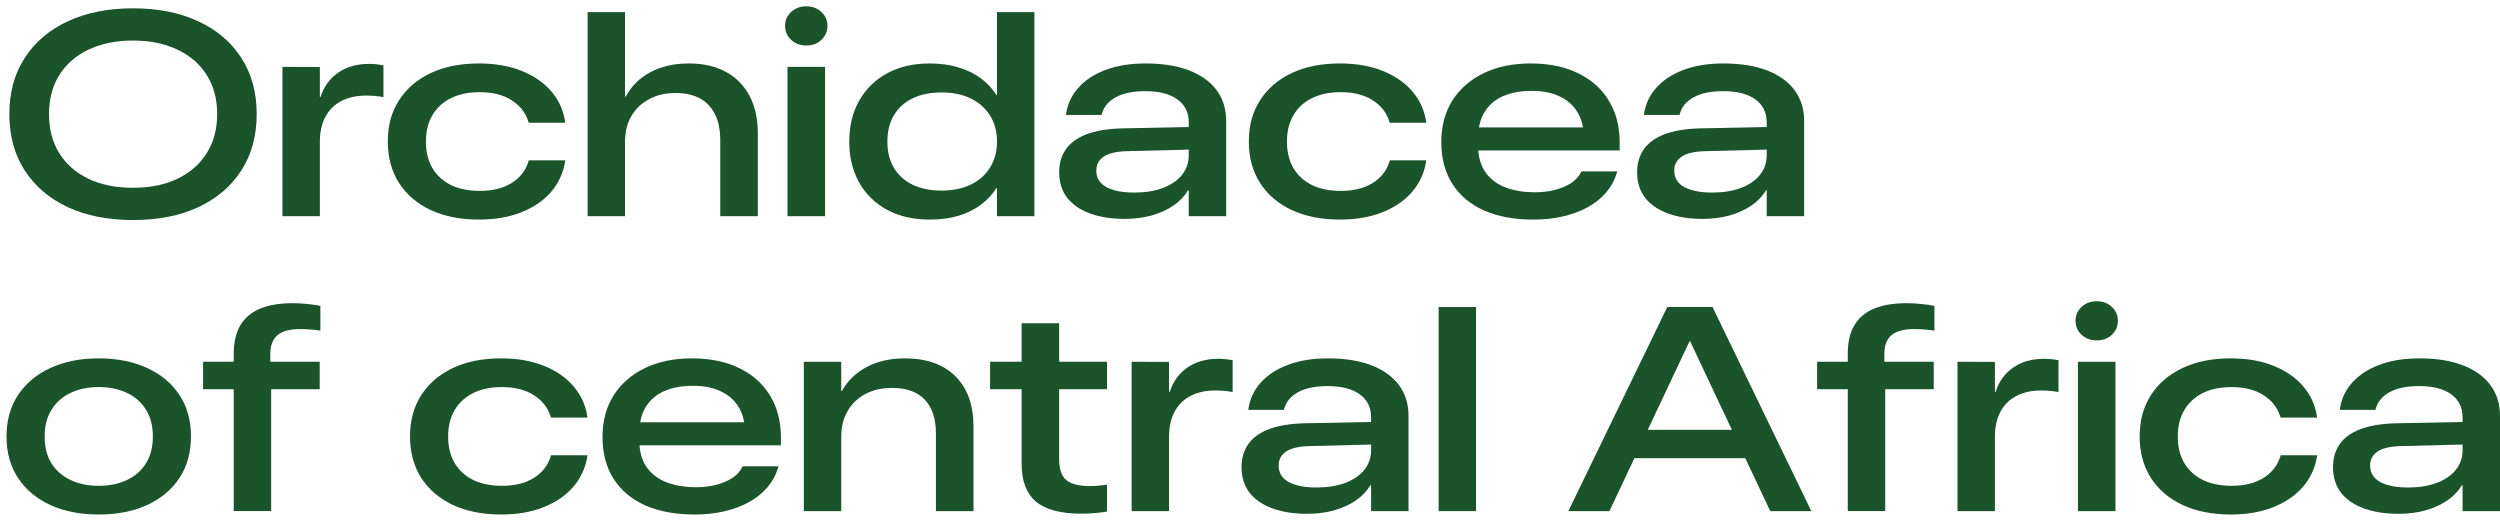 <svg width="144" height="30" viewBox="0 0 144 30" fill="none" xmlns="http://www.w3.org/2000/svg">
<path d="M138.157 29.595C137.395 29.595 136.731 29.492 136.164 29.285C135.596 29.079 135.156 28.778 134.843 28.381C134.535 27.979 134.381 27.488 134.381 26.907V26.898C134.381 26.404 134.505 25.973 134.754 25.603C135.002 25.234 135.394 24.943 135.929 24.732C136.469 24.52 137.166 24.403 138.019 24.381L142.93 24.284V25.579L138.319 25.693C137.687 25.709 137.228 25.815 136.942 26.011C136.661 26.206 136.52 26.47 136.52 26.801V26.817C136.52 27.241 136.717 27.558 137.112 27.77C137.512 27.977 138.038 28.08 138.692 28.08C139.324 28.08 139.875 27.993 140.345 27.819C140.821 27.64 141.188 27.39 141.447 27.07C141.712 26.744 141.844 26.364 141.844 25.929V24.039C141.844 23.469 141.626 23.026 141.188 22.711C140.756 22.396 140.137 22.239 139.332 22.239C138.63 22.239 138.065 22.355 137.639 22.589C137.217 22.823 136.952 23.138 136.844 23.534L136.82 23.607H134.77L134.786 23.51C134.872 22.956 135.107 22.464 135.491 22.035C135.88 21.601 136.399 21.261 137.047 21.017C137.701 20.767 138.473 20.642 139.365 20.642C140.337 20.642 141.169 20.775 141.861 21.041C142.552 21.307 143.082 21.688 143.449 22.182C143.816 22.676 144 23.268 144 23.958V29.44H141.844V27.949H141.804C141.604 28.286 141.323 28.579 140.961 28.829C140.599 29.074 140.18 29.264 139.705 29.399C139.23 29.53 138.714 29.595 138.157 29.595Z" fill="#1B532B"/>
<path d="M128.496 29.636C127.427 29.636 126.497 29.451 125.709 29.082C124.925 28.712 124.318 28.191 123.885 27.518C123.459 26.844 123.245 26.051 123.245 25.139V25.131C123.245 24.218 123.461 23.428 123.893 22.76C124.326 22.087 124.933 21.565 125.717 21.196C126.5 20.827 127.424 20.642 128.488 20.642C129.418 20.642 130.236 20.783 130.944 21.066C131.651 21.348 132.221 21.739 132.654 22.239C133.086 22.738 133.353 23.32 133.456 23.982L133.464 24.055H131.365L131.341 23.99C131.179 23.474 130.857 23.064 130.376 22.76C129.896 22.451 129.282 22.296 128.537 22.296C127.899 22.296 127.348 22.41 126.884 22.638C126.425 22.866 126.068 23.195 125.814 23.624C125.566 24.047 125.441 24.55 125.441 25.131V25.147C125.441 25.739 125.566 26.247 125.814 26.67C126.068 27.094 126.425 27.42 126.884 27.648C127.348 27.871 127.902 27.982 128.545 27.982C129.28 27.982 129.888 27.833 130.368 27.534C130.855 27.235 131.181 26.82 131.349 26.288L131.365 26.222H133.472L133.456 26.296C133.348 26.964 133.075 27.55 132.637 28.055C132.2 28.555 131.627 28.943 130.919 29.22C130.217 29.497 129.409 29.636 128.496 29.636Z" fill="#1B532B"/>
<path d="M119.689 29.441V20.838H121.852V29.441H119.689ZM120.774 19.608C120.423 19.608 120.132 19.5 119.899 19.282C119.667 19.065 119.551 18.796 119.551 18.476C119.551 18.161 119.667 17.895 119.899 17.677C120.132 17.46 120.423 17.352 120.774 17.352C121.126 17.352 121.415 17.46 121.642 17.677C121.874 17.895 121.99 18.161 121.99 18.476C121.99 18.796 121.874 19.065 121.642 19.282C121.415 19.5 121.126 19.608 120.774 19.608Z" fill="#1B532B"/>
<path d="M112.751 29.441V20.838L114.907 20.846V22.573H114.947C115.136 21.976 115.474 21.509 115.96 21.172C116.446 20.836 117.041 20.667 117.743 20.667C117.9 20.667 118.051 20.675 118.197 20.692C118.343 20.708 118.467 20.727 118.569 20.749V22.582C118.434 22.555 118.28 22.533 118.108 22.517C117.935 22.5 117.754 22.492 117.565 22.492C117.024 22.492 116.554 22.595 116.155 22.802C115.755 23.003 115.447 23.304 115.231 23.706C115.015 24.102 114.907 24.591 114.907 25.172V29.441H112.751Z" fill="#1B532B"/>
<path d="M106.431 29.439V22.417H104.665V20.837H106.431V20.373C106.431 19.71 106.558 19.164 106.812 18.735C107.071 18.301 107.452 17.98 107.955 17.774C108.457 17.567 109.078 17.464 109.819 17.464C110.116 17.464 110.407 17.481 110.694 17.513C110.986 17.54 111.229 17.576 111.423 17.619V19.045C111.229 19.012 111.037 18.99 110.848 18.98C110.659 18.963 110.459 18.955 110.248 18.955C109.665 18.955 109.232 19.072 108.951 19.305C108.676 19.534 108.538 19.897 108.538 20.397V20.837H111.383V22.417H108.587V29.439H106.431Z" fill="#1B532B"/>
<path d="M90.337 29.44L96.034 17.685H97.995V19.664H97.314L92.703 29.44H90.337ZM92.971 26.393L93.732 24.756H100.92L101.658 26.393H92.971ZM101.966 29.44L97.355 19.664V17.685H98.643L104.332 29.44H101.966Z" fill="#1B532B"/>
<path d="M82.865 29.44V17.685H85.02V29.44H82.865Z" fill="#1B532B"/>
<path d="M75.288 29.595C74.526 29.595 73.862 29.492 73.295 29.285C72.727 29.079 72.287 28.778 71.974 28.381C71.666 27.979 71.512 27.488 71.512 26.907V26.898C71.512 26.404 71.636 25.973 71.885 25.603C72.133 25.234 72.525 24.943 73.059 24.732C73.6 24.52 74.297 24.403 75.15 24.381L80.061 24.284V25.579L75.45 25.693C74.818 25.709 74.359 25.815 74.073 26.011C73.792 26.206 73.651 26.47 73.651 26.801V26.817C73.651 27.241 73.848 27.558 74.243 27.77C74.642 27.977 75.169 28.08 75.823 28.08C76.455 28.08 77.006 27.993 77.476 27.819C77.951 27.64 78.319 27.39 78.578 27.07C78.843 26.744 78.975 26.364 78.975 25.929V24.039C78.975 23.469 78.757 23.026 78.319 22.711C77.887 22.396 77.268 22.239 76.463 22.239C75.761 22.239 75.196 22.355 74.769 22.589C74.348 22.823 74.083 23.138 73.975 23.534L73.951 23.607H71.901L71.917 23.51C72.003 22.956 72.238 22.464 72.622 22.035C73.011 21.601 73.53 21.261 74.178 21.017C74.832 20.767 75.604 20.642 76.496 20.642C77.468 20.642 78.3 20.775 78.992 21.041C79.683 21.307 80.213 21.688 80.58 22.182C80.947 22.676 81.131 23.268 81.131 23.958V29.44H78.975V27.949H78.935C78.735 28.286 78.454 28.579 78.092 28.829C77.73 29.074 77.311 29.264 76.836 29.399C76.361 29.53 75.844 29.595 75.288 29.595Z" fill="#1B532B"/>
<path d="M65.182 29.441V20.838L67.337 20.846V22.573H67.378C67.567 21.976 67.904 21.509 68.391 21.172C68.877 20.836 69.471 20.667 70.174 20.667C70.33 20.667 70.481 20.675 70.627 20.692C70.773 20.708 70.897 20.727 71 20.749V22.582C70.865 22.555 70.711 22.533 70.538 22.517C70.365 22.5 70.184 22.492 69.995 22.492C69.455 22.492 68.985 22.595 68.585 22.802C68.185 23.003 67.877 23.304 67.661 23.706C67.445 24.102 67.337 24.591 67.337 25.172V29.441H65.182Z" fill="#1B532B"/>
<path d="M62.264 29.587C61.092 29.587 60.228 29.356 59.671 28.894C59.12 28.427 58.844 27.694 58.844 26.695V22.418H57.029V20.837H58.844V18.622H61.008V20.837H63.764V22.418H61.008V26.458C61.008 27.023 61.146 27.422 61.422 27.656C61.703 27.884 62.159 27.998 62.791 27.998C62.964 27.998 63.137 27.99 63.31 27.974C63.488 27.957 63.639 27.938 63.764 27.917V29.464C63.558 29.502 63.326 29.532 63.067 29.554C62.813 29.576 62.545 29.587 62.264 29.587Z" fill="#1B532B"/>
<path d="M46.3 29.44V20.838H48.456V22.516H48.496C48.815 21.94 49.285 21.484 49.907 21.147C50.528 20.81 51.268 20.642 52.127 20.642C53.375 20.642 54.345 20.987 55.036 21.677C55.728 22.366 56.074 23.338 56.074 24.593V29.44H53.91V24.984C53.91 24.126 53.696 23.472 53.27 23.021C52.843 22.57 52.213 22.345 51.381 22.345C50.792 22.345 50.279 22.461 49.842 22.695C49.404 22.928 49.064 23.257 48.821 23.681C48.578 24.099 48.456 24.593 48.456 25.163V29.44H46.3Z" fill="#1B532B"/>
<path d="M40.013 29.636C38.916 29.636 37.97 29.462 37.176 29.114C36.382 28.761 35.772 28.251 35.345 27.583C34.918 26.915 34.705 26.111 34.705 25.172V25.163C34.705 24.24 34.921 23.439 35.353 22.76C35.791 22.081 36.398 21.557 37.176 21.188C37.954 20.819 38.862 20.637 39.899 20.642C40.953 20.648 41.858 20.84 42.614 21.221C43.376 21.595 43.959 22.122 44.364 22.801C44.775 23.48 44.98 24.276 44.98 25.188V25.652H35.807V24.324H43.627L42.906 25.351V24.854C42.906 24.311 42.787 23.844 42.549 23.453C42.311 23.056 41.968 22.752 41.52 22.54C41.077 22.328 40.545 22.223 39.923 22.223C39.27 22.223 38.711 22.326 38.246 22.532C37.787 22.738 37.433 23.048 37.184 23.461C36.941 23.868 36.82 24.373 36.82 24.976V25.31C36.82 25.978 36.965 26.516 37.257 26.923C37.549 27.325 37.941 27.616 38.432 27.795C38.924 27.974 39.472 28.064 40.077 28.064C40.488 28.064 40.872 28.02 41.228 27.933C41.59 27.841 41.904 27.71 42.168 27.542C42.433 27.368 42.627 27.159 42.752 26.915L42.776 26.858H44.842L44.818 26.939C44.688 27.368 44.478 27.751 44.186 28.088C43.894 28.425 43.538 28.707 43.116 28.935C42.695 29.163 42.222 29.337 41.698 29.457C41.174 29.576 40.612 29.636 40.013 29.636Z" fill="#1B532B"/>
<path d="M28.868 29.636C27.799 29.636 26.869 29.451 26.081 29.082C25.297 28.712 24.69 28.191 24.257 27.518C23.831 26.844 23.617 26.051 23.617 25.139V25.131C23.617 24.218 23.833 23.428 24.265 22.76C24.698 22.087 25.305 21.565 26.089 21.196C26.872 20.827 27.796 20.642 28.86 20.642C29.79 20.642 30.608 20.783 31.316 21.066C32.023 21.348 32.593 21.739 33.026 22.239C33.458 22.738 33.725 23.32 33.828 23.982L33.836 24.055H31.737L31.713 23.99C31.551 23.474 31.229 23.064 30.748 22.76C30.268 22.451 29.654 22.296 28.909 22.296C28.271 22.296 27.72 22.41 27.256 22.638C26.797 22.866 26.44 23.195 26.186 23.624C25.938 24.047 25.813 24.55 25.813 25.131V25.147C25.813 25.739 25.938 26.247 26.186 26.67C26.44 27.094 26.797 27.42 27.256 27.648C27.72 27.871 28.274 27.982 28.917 27.982C29.652 27.982 30.26 27.833 30.74 27.534C31.227 27.235 31.553 26.82 31.721 26.288L31.737 26.222H33.844L33.828 26.296C33.72 26.964 33.447 27.55 33.01 28.055C32.572 28.555 31.999 28.943 31.291 29.22C30.589 29.497 29.782 29.636 28.868 29.636Z" fill="#1B532B"/>
<path d="M13.463 29.439V22.417H11.697V20.837H13.463V20.373C13.463 19.71 13.59 19.164 13.844 18.735C14.104 18.301 14.485 17.98 14.987 17.774C15.489 17.567 16.111 17.464 16.851 17.464C17.148 17.464 17.44 17.481 17.726 17.513C18.018 17.54 18.261 17.576 18.455 17.619V19.045C18.261 19.012 18.069 18.99 17.88 18.98C17.691 18.963 17.491 18.955 17.28 18.955C16.697 18.955 16.265 19.072 15.984 19.305C15.708 19.534 15.57 19.897 15.57 20.397V20.837H18.415V22.417H15.619V29.439H13.463Z" fill="#1B532B"/>
<path d="M5.684 29.636C4.625 29.636 3.696 29.454 2.896 29.09C2.102 28.721 1.483 28.202 1.04 27.534C0.597 26.86 0.376 26.065 0.376 25.147V25.131C0.376 24.213 0.597 23.42 1.04 22.752C1.489 22.079 2.11 21.56 2.904 21.196C3.704 20.827 4.63 20.642 5.684 20.642C6.743 20.642 7.672 20.827 8.472 21.196C9.271 21.56 9.893 22.079 10.335 22.752C10.778 23.42 11 24.213 11 25.131V25.147C11 26.065 10.778 26.86 10.335 27.534C9.893 28.202 9.271 28.721 8.472 29.09C7.677 29.454 6.748 29.636 5.684 29.636ZM5.692 27.982C6.308 27.982 6.848 27.871 7.313 27.648C7.783 27.425 8.148 27.105 8.407 26.687C8.672 26.263 8.804 25.75 8.804 25.147V25.131C8.804 24.528 8.672 24.017 8.407 23.599C8.148 23.176 7.783 22.852 7.313 22.63C6.843 22.407 6.3 22.296 5.684 22.296C5.073 22.296 4.533 22.407 4.063 22.63C3.599 22.852 3.234 23.176 2.969 23.599C2.704 24.017 2.572 24.528 2.572 25.131V25.147C2.572 25.75 2.702 26.263 2.961 26.687C3.226 27.105 3.593 27.425 4.063 27.648C4.533 27.871 5.076 27.982 5.692 27.982Z" fill="#1B532B"/>
<path d="M98.075 12.608C97.313 12.608 96.648 12.505 96.081 12.298C95.514 12.092 95.074 11.79 94.76 11.394C94.452 10.992 94.298 10.501 94.298 9.919V9.911C94.298 9.417 94.423 8.985 94.671 8.616C94.92 8.247 95.311 7.956 95.846 7.744C96.386 7.532 97.083 7.416 97.937 7.394L102.848 7.296V8.591L98.237 8.706C97.605 8.722 97.145 8.828 96.859 9.023C96.578 9.219 96.438 9.482 96.438 9.813V9.83C96.438 10.253 96.635 10.571 97.029 10.783C97.429 10.989 97.956 11.092 98.61 11.092C99.242 11.092 99.793 11.005 100.263 10.832C100.738 10.652 101.106 10.403 101.365 10.082C101.63 9.756 101.762 9.376 101.762 8.942V7.052C101.762 6.482 101.543 6.039 101.106 5.724C100.673 5.409 100.055 5.251 99.25 5.251C98.547 5.251 97.983 5.368 97.556 5.602C97.135 5.835 96.87 6.15 96.762 6.547L96.738 6.62H94.687L94.704 6.522C94.79 5.968 95.025 5.477 95.409 5.048C95.797 4.613 96.316 4.274 96.965 4.03C97.618 3.78 98.391 3.655 99.282 3.655C100.255 3.655 101.087 3.788 101.778 4.054C102.47 4.32 102.999 4.7 103.366 5.194C103.734 5.689 103.918 6.281 103.918 6.97V12.453H101.762V10.962H101.721C101.522 11.299 101.241 11.592 100.879 11.842C100.517 12.086 100.098 12.276 99.623 12.412C99.147 12.543 98.631 12.608 98.075 12.608Z" fill="#1B532B"/>
<path d="M88.326 12.649C87.23 12.649 86.284 12.475 85.49 12.127C84.696 11.774 84.086 11.264 83.659 10.596C83.232 9.928 83.019 9.124 83.019 8.184V8.176C83.019 7.253 83.235 6.452 83.667 5.773C84.105 5.094 84.712 4.57 85.49 4.201C86.268 3.831 87.176 3.649 88.213 3.655C89.267 3.66 90.171 3.853 90.928 4.233C91.69 4.608 92.273 5.135 92.678 5.814C93.089 6.493 93.294 7.288 93.294 8.201V8.665H84.121V7.337H91.941L91.22 8.364V7.867C91.22 7.323 91.101 6.856 90.863 6.465C90.625 6.069 90.282 5.765 89.834 5.553C89.391 5.341 88.859 5.235 88.237 5.235C87.584 5.235 87.025 5.338 86.56 5.545C86.101 5.751 85.747 6.061 85.498 6.474C85.255 6.881 85.134 7.386 85.134 7.989V8.323C85.134 8.991 85.279 9.528 85.571 9.936C85.863 10.338 86.255 10.628 86.746 10.807C87.238 10.987 87.786 11.076 88.391 11.076C88.802 11.076 89.186 11.033 89.542 10.946C89.904 10.854 90.217 10.723 90.482 10.555C90.747 10.381 90.941 10.172 91.066 9.928L91.09 9.871H93.156L93.132 9.952C93.002 10.381 92.792 10.764 92.5 11.101C92.208 11.437 91.852 11.72 91.43 11.948C91.009 12.176 90.536 12.35 90.012 12.469C89.488 12.589 88.926 12.649 88.326 12.649Z" fill="#1B532B"/>
<path d="M77.184 12.648C76.114 12.648 75.185 12.464 74.396 12.094C73.613 11.725 73.005 11.204 72.573 10.53C72.146 9.857 71.933 9.064 71.933 8.152V8.143C71.933 7.231 72.149 6.441 72.581 5.773C73.013 5.099 73.621 4.578 74.404 4.209C75.188 3.839 76.112 3.655 77.176 3.655C78.105 3.655 78.924 3.796 79.631 4.078C80.339 4.361 80.909 4.752 81.341 5.251C81.773 5.751 82.041 6.332 82.143 6.995L82.151 7.068H80.053L80.028 7.003C79.866 6.487 79.545 6.077 79.064 5.773C78.583 5.463 77.97 5.309 77.224 5.309C76.587 5.309 76.036 5.423 75.571 5.651C75.112 5.879 74.755 6.207 74.501 6.636C74.253 7.06 74.129 7.562 74.129 8.143V8.16C74.129 8.752 74.253 9.259 74.501 9.683C74.755 10.107 75.112 10.433 75.571 10.661C76.036 10.883 76.59 10.995 77.233 10.995C77.967 10.995 78.575 10.845 79.056 10.547C79.542 10.248 79.869 9.832 80.036 9.3L80.053 9.235H82.16L82.143 9.308C82.035 9.976 81.763 10.563 81.325 11.068C80.887 11.568 80.315 11.956 79.607 12.233C78.905 12.51 78.097 12.648 77.184 12.648Z" fill="#1B532B"/>
<path d="M64.785 12.608C64.023 12.608 63.359 12.505 62.792 12.298C62.224 12.092 61.784 11.79 61.471 11.394C61.163 10.992 61.009 10.501 61.009 9.919V9.911C61.009 9.417 61.133 8.985 61.382 8.616C61.63 8.247 62.022 7.956 62.557 7.744C63.097 7.532 63.794 7.416 64.647 7.394L69.558 7.296V8.591L64.947 8.706C64.315 8.722 63.856 8.828 63.57 9.023C63.289 9.219 63.148 9.482 63.148 9.813V9.83C63.148 10.253 63.345 10.571 63.74 10.783C64.14 10.989 64.666 11.092 65.32 11.092C65.952 11.092 66.503 11.005 66.973 10.832C67.449 10.652 67.816 10.403 68.075 10.082C68.34 9.756 68.472 9.376 68.472 8.942V7.052C68.472 6.482 68.254 6.039 67.816 5.724C67.384 5.409 66.765 5.251 65.96 5.251C65.258 5.251 64.693 5.368 64.266 5.602C63.845 5.835 63.58 6.15 63.472 6.547L63.448 6.62H61.398L61.414 6.522C61.5 5.968 61.735 5.477 62.119 5.048C62.508 4.613 63.027 4.274 63.675 4.03C64.329 3.78 65.101 3.655 65.993 3.655C66.965 3.655 67.797 3.788 68.489 4.054C69.18 4.32 69.71 4.7 70.077 5.194C70.444 5.689 70.628 6.281 70.628 6.97V12.453H68.472V10.962H68.432C68.232 11.299 67.951 11.592 67.589 11.842C67.227 12.086 66.808 12.276 66.333 12.412C65.858 12.543 65.342 12.608 64.785 12.608Z" fill="#1B532B"/>
<path d="M53.561 12.648C52.605 12.648 51.779 12.458 51.082 12.078C50.39 11.698 49.855 11.171 49.477 10.498C49.104 9.819 48.918 9.039 48.918 8.16V8.143C48.918 7.258 49.107 6.479 49.485 5.805C49.863 5.132 50.398 4.605 51.09 4.225C51.781 3.845 52.602 3.655 53.553 3.655C54.164 3.655 54.715 3.731 55.206 3.883C55.698 4.029 56.128 4.238 56.495 4.51C56.862 4.782 57.16 5.099 57.386 5.463H57.427V0.698H59.583V12.453H57.427V10.84H57.386C57.16 11.204 56.862 11.521 56.495 11.793C56.133 12.064 55.706 12.276 55.215 12.428C54.723 12.575 54.172 12.648 53.561 12.648ZM54.242 10.978C54.891 10.978 55.452 10.861 55.928 10.628C56.403 10.394 56.77 10.066 57.03 9.642C57.295 9.219 57.427 8.724 57.427 8.16V8.143C57.427 7.578 57.295 7.084 57.03 6.661C56.765 6.237 56.395 5.908 55.92 5.675C55.45 5.441 54.891 5.325 54.242 5.325C53.589 5.325 53.027 5.439 52.557 5.667C52.092 5.895 51.735 6.221 51.487 6.644C51.238 7.063 51.114 7.562 51.114 8.143V8.16C51.114 8.741 51.238 9.243 51.487 9.667C51.735 10.085 52.092 10.408 52.557 10.636C53.027 10.864 53.589 10.978 54.242 10.978Z" fill="#1B532B"/>
<path d="M45.36 12.453V3.851H47.524V12.453H45.36ZM46.446 2.621C46.095 2.621 45.803 2.512 45.571 2.295C45.338 2.077 45.222 1.809 45.222 1.488C45.222 1.173 45.338 0.907 45.571 0.69C45.803 0.473 46.095 0.364 46.446 0.364C46.797 0.364 47.086 0.473 47.313 0.69C47.545 0.907 47.661 1.173 47.661 1.488C47.661 1.809 47.545 2.077 47.313 2.295C47.086 2.512 46.797 2.621 46.446 2.621Z" fill="#1B532B"/>
<path d="M33.846 12.453V0.698H36.001V5.569H36.042C36.361 4.966 36.833 4.496 37.46 4.16C38.087 3.823 38.827 3.655 39.68 3.655C40.507 3.655 41.215 3.815 41.804 4.135C42.398 4.456 42.854 4.917 43.173 5.52C43.492 6.123 43.651 6.845 43.651 7.687V12.453H41.488V8.086C41.488 7.201 41.266 6.525 40.823 6.058C40.386 5.591 39.751 5.357 38.919 5.357C38.33 5.357 37.817 5.477 37.379 5.716C36.941 5.949 36.601 6.278 36.358 6.701C36.12 7.12 36.001 7.614 36.001 8.184V12.453H33.846Z" fill="#1B532B"/>
<path d="M27.589 12.648C26.519 12.648 25.59 12.464 24.801 12.094C24.018 11.725 23.41 11.204 22.978 10.53C22.551 9.857 22.337 9.064 22.337 8.152V8.143C22.337 7.231 22.553 6.441 22.986 5.773C23.418 5.099 24.026 4.578 24.809 4.209C25.592 3.839 26.516 3.655 27.581 3.655C28.51 3.655 29.328 3.796 30.036 4.078C30.744 4.361 31.314 4.752 31.746 5.251C32.178 5.751 32.446 6.332 32.548 6.995L32.556 7.068H30.457L30.433 7.003C30.271 6.487 29.95 6.077 29.469 5.773C28.988 5.463 28.375 5.309 27.629 5.309C26.992 5.309 26.441 5.423 25.976 5.651C25.517 5.879 25.16 6.207 24.906 6.636C24.658 7.06 24.534 7.562 24.534 8.143V8.16C24.534 8.752 24.658 9.259 24.906 9.683C25.16 10.107 25.517 10.433 25.976 10.661C26.441 10.883 26.994 10.995 27.637 10.995C28.372 10.995 28.98 10.845 29.461 10.547C29.947 10.248 30.274 9.832 30.441 9.3L30.457 9.235H32.564L32.548 9.308C32.44 9.976 32.167 10.563 31.73 11.068C31.292 11.568 30.719 11.956 30.012 12.233C29.309 12.51 28.502 12.648 27.589 12.648Z" fill="#1B532B"/>
<path d="M16.268 12.454V3.851L18.424 3.859V5.586H18.464C18.653 4.989 18.991 4.522 19.477 4.185C19.963 3.848 20.558 3.68 21.26 3.68C21.417 3.68 21.568 3.688 21.714 3.704C21.86 3.721 21.984 3.74 22.087 3.761V5.594C21.951 5.567 21.798 5.545 21.625 5.529C21.452 5.513 21.271 5.505 21.082 5.505C20.541 5.505 20.071 5.608 19.672 5.814C19.272 6.015 18.964 6.317 18.748 6.719C18.532 7.115 18.424 7.604 18.424 8.185V12.454H16.268Z" fill="#1B532B"/>
<path d="M7.662 12.674C6.225 12.674 4.971 12.427 3.902 11.933C2.837 11.433 2.011 10.727 1.422 9.815C0.833 8.902 0.539 7.824 0.539 6.58V6.564C0.539 5.32 0.833 4.245 1.422 3.338C2.011 2.426 2.837 1.722 3.902 1.228C4.971 0.729 6.225 0.479 7.662 0.479C9.104 0.479 10.358 0.729 11.422 1.228C12.492 1.722 13.318 2.426 13.902 3.338C14.491 4.245 14.785 5.32 14.785 6.564V6.58C14.785 7.824 14.491 8.902 13.902 9.815C13.318 10.727 12.492 11.433 11.422 11.933C10.358 12.427 9.104 12.674 7.662 12.674ZM7.662 10.816C8.645 10.816 9.499 10.643 10.223 10.295C10.947 9.948 11.508 9.456 11.908 8.821C12.308 8.185 12.508 7.438 12.508 6.58V6.564C12.508 5.701 12.308 4.954 11.908 4.324C11.508 3.688 10.944 3.2 10.214 2.857C9.491 2.51 8.64 2.336 7.662 2.336C6.684 2.336 5.83 2.51 5.101 2.857C4.377 3.2 3.815 3.688 3.415 4.324C3.021 4.954 2.824 5.701 2.824 6.564V6.58C2.824 7.444 3.021 8.193 3.415 8.829C3.815 9.464 4.377 9.956 5.101 10.303C5.83 10.645 6.684 10.816 7.662 10.816Z" fill="#1B532B"/>
</svg>
